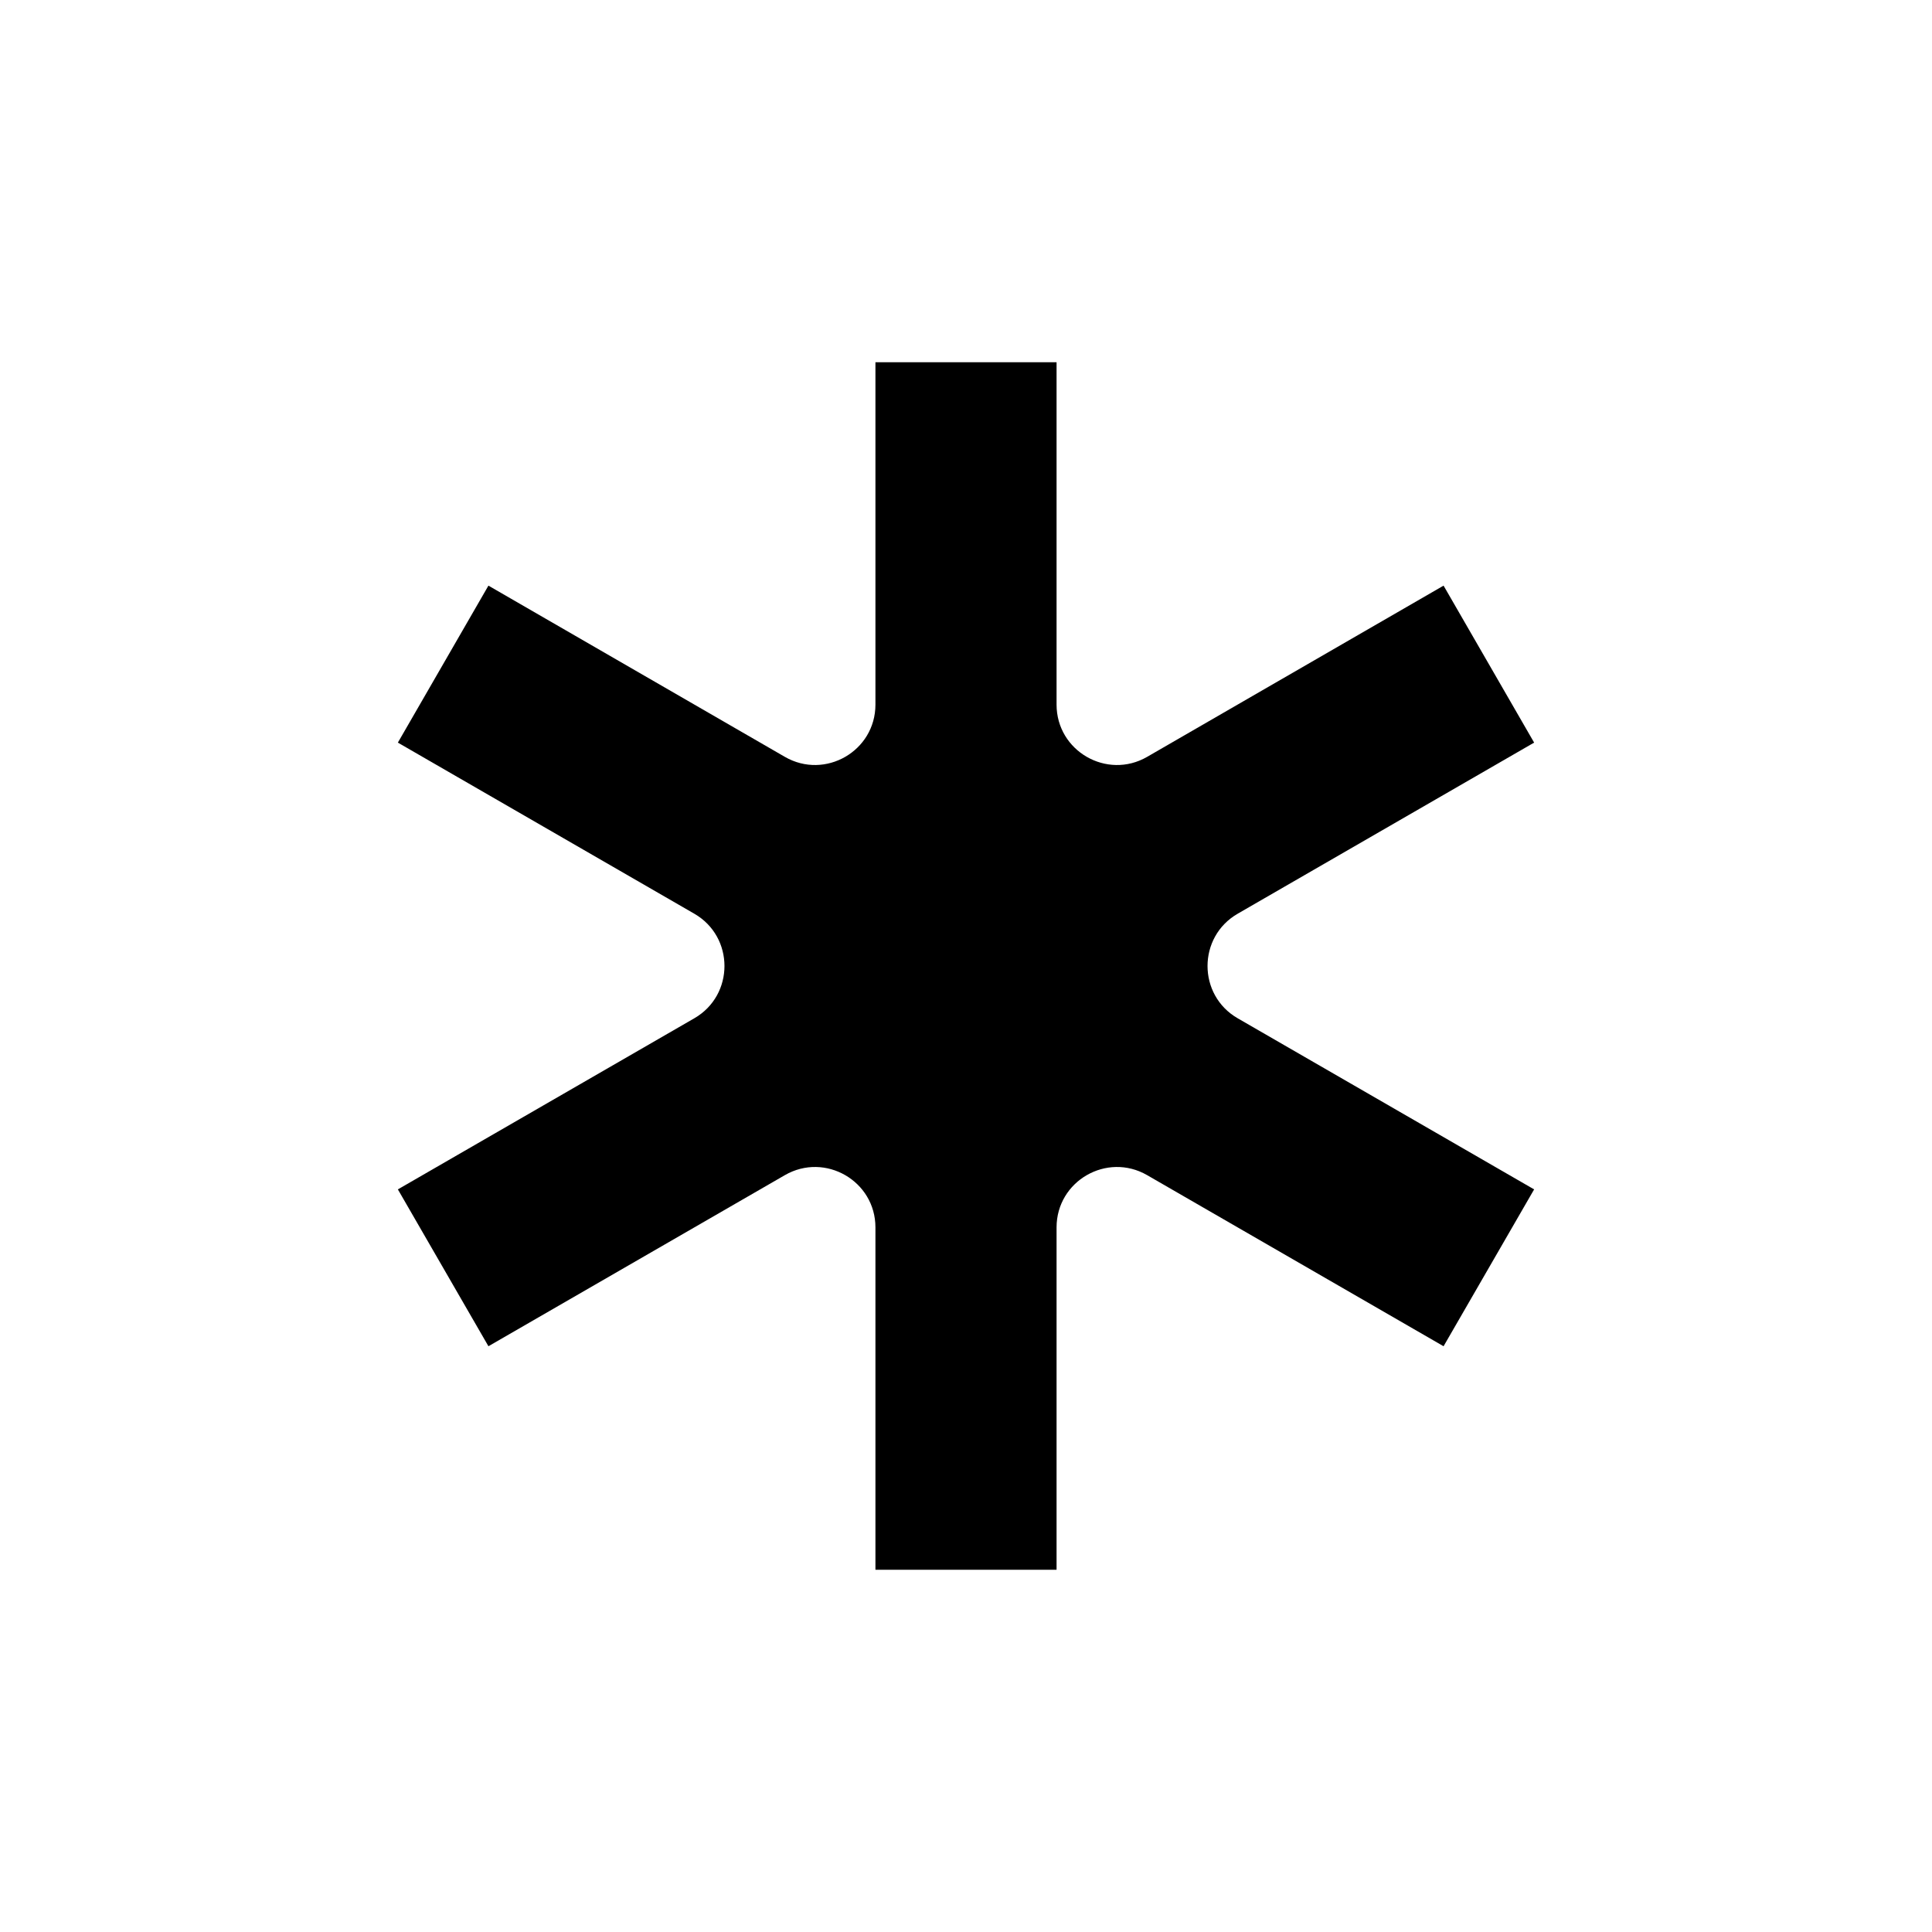 <svg aria-hidden="true" height="1em" stroke-linejoin="round"  viewBox="0 0 16 16" width="1em"><path d="M7.25 13V10.165C7.25 9.78 6.833 9.54 6.5 9.732L4.045 11.149L3.295 9.85L5.75 8.433C6.083 8.241 6.083 7.759 5.75 7.567L3.295 6.15L4.045 4.85L6.5 6.268C6.833 6.46 7.25 6.22 7.25 5.835V3H8.75V5.835C8.75 6.22 9.167 6.46 9.5 6.268L11.955 4.85L12.705 6.15L10.25 7.567C9.917 7.759 9.917 8.241 10.25 8.433L12.705 9.85L11.955 11.149L9.5 9.732C9.167 9.54 8.75 9.78 8.75 10.165V13H7.25Z" fill="currentColor"></path></svg>